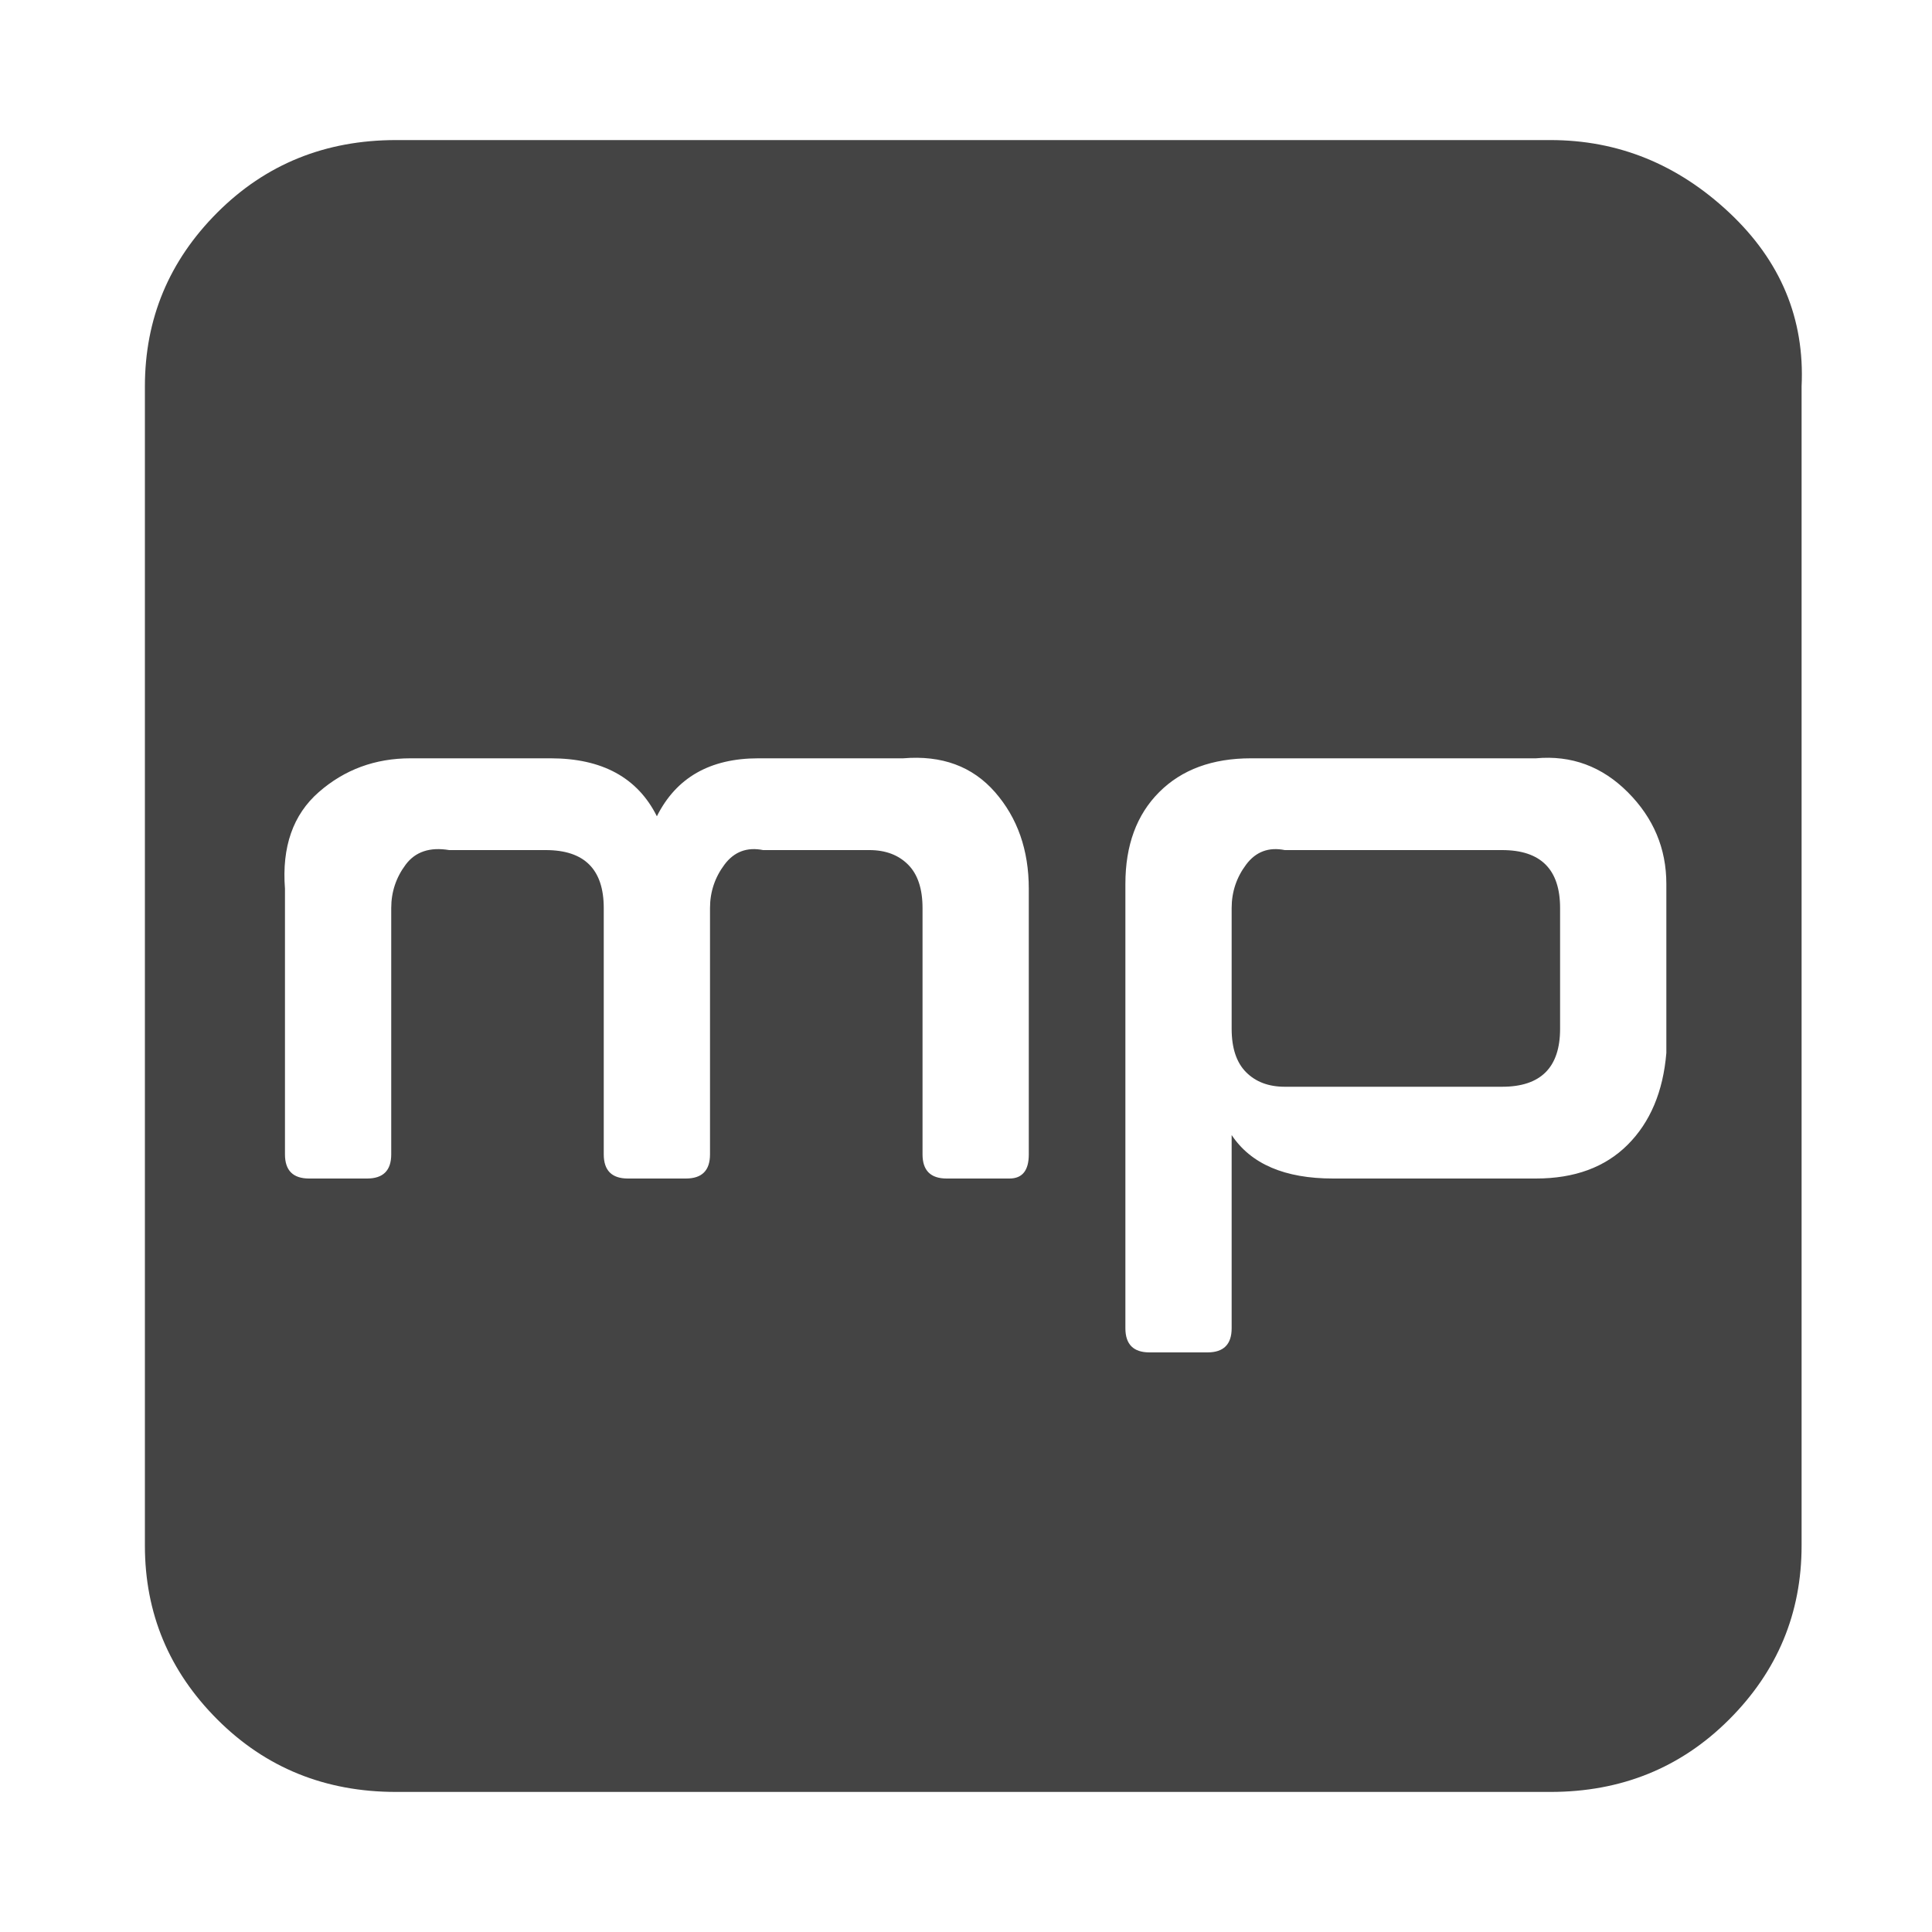 <?xml version="1.0"?><svg xmlns="http://www.w3.org/2000/svg" width="40" height="40" viewBox="0 0 40 40"><path fill="#444" d="m32.3 18.8v2.5q0 0.6-0.3 0.9t-0.9 0.3h-4.5q-0.5 0-0.8-0.3t-0.3-0.9v-2.5q0-0.5 0.3-0.9t0.8-0.3h4.5q0.6 0 0.9 0.3t0.3 0.9z m-11 5.1v-5.5q0-1.2-0.7-2t-1.9-0.7h-3q-1.5 0-2.1 1.2-0.6-1.2-2.2-1.2h-2.9q-1.1 0-1.9 0.7t-0.7 2v5.5q0 0.5 0.5 0.5h1.2q0.5 0 0.5-0.5v-5.1q0-0.5 0.3-0.9t0.9-0.3h2q0.6 0 0.9 0.3t0.3 0.9v5.1q0 0.5 0.5 0.5h1.2q0.5 0 0.5-0.5v-5.1q0-0.5 0.3-0.9t0.8-0.3h2.2q0.5 0 0.8 0.3t0.3 0.9v5.1q0 0.5 0.5 0.5h1.3q0.4 0 0.4-0.5z m13.2-2.1v-3.5q0-1.1-0.8-1.9t-1.9-0.7h-5.9q-1.2 0-1.9 0.7t-0.7 1.9v9.2q0 0.5 0.5 0.5h1.2q0.5 0 0.5-0.5v-4q0.6 0.9 2.1 0.9h4.2q1.2 0 1.9-0.7t0.8-1.9z m2.8-13.8v24q0 2.1-1.5 3.6t-3.7 1.5h-23.9q-2.2 0-3.7-1.5t-1.5-3.6v-24q0-2.1 1.5-3.6t3.7-1.5h23.9q2.1 0 3.7 1.5t1.5 3.6z"></path></svg>